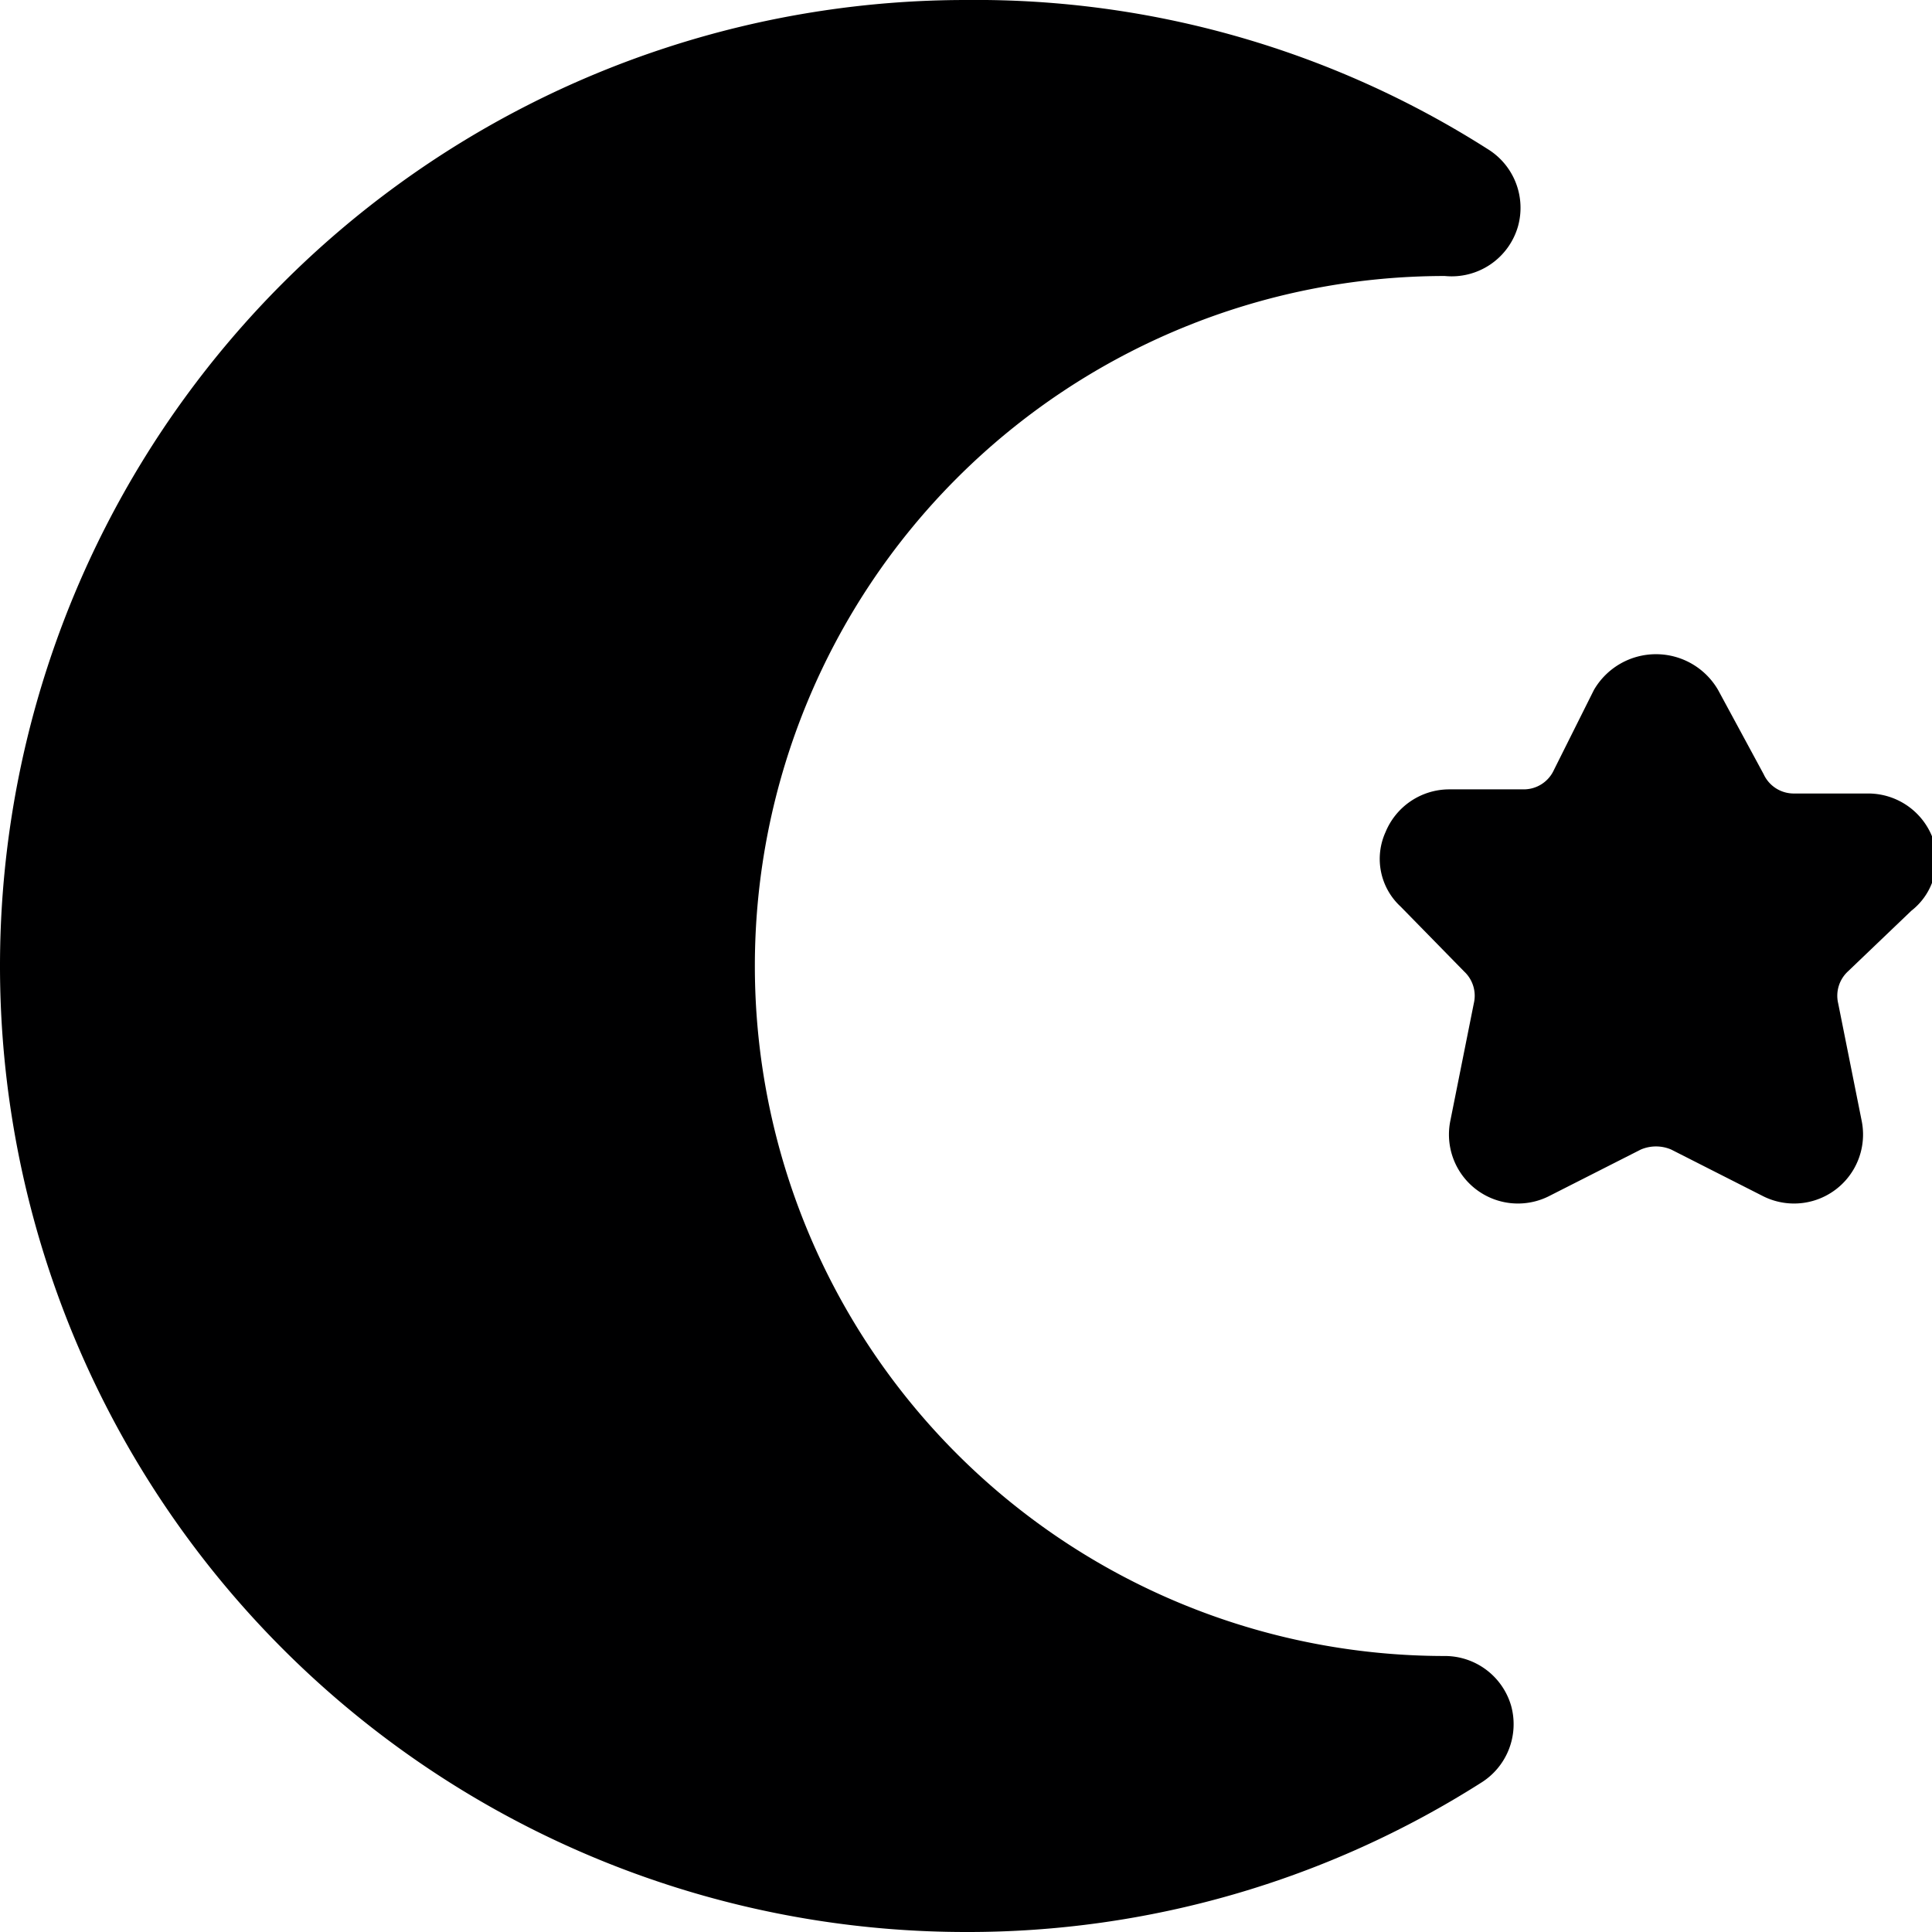 <svg xmlns="http://www.w3.org/2000/svg" viewBox="0 0 14 14">
  <g>
    <path d="M10.47,12a5,5,0,0,1,0-10A.5.5,0,0,0,11,1.64a.5.5,0,0,0-.22-.56A6.9,6.9,0,0,0,7,0,7,7,0,0,0,7,14a6.93,6.93,0,0,0,3.73-1.08.5.5,0,0,0,.22-.56A.5.5,0,0,0,10.47,12Z" style="fill: #000001"/>
    <path d="M13.85,6.6A.47.47,0,0,0,14,6.06a.5.5,0,0,0-.46-.31H13a.24.24,0,0,1-.22-.14L12.45,5a.52.52,0,0,0-.9,0l-.29.58a.24.24,0,0,1-.22.14H10.5a.5.5,0,0,0-.46.31.47.47,0,0,0,.11.54l.46.47a.24.24,0,0,1,.07.23l-.17.85a.5.5,0,0,0,.71.55l.67-.34a.28.28,0,0,1,.22,0l.67.34a.5.5,0,0,0,.71-.55l-.17-.85a.24.24,0,0,1,.07-.23Z" style="fill: #000001"/>
  </g>
</svg>
